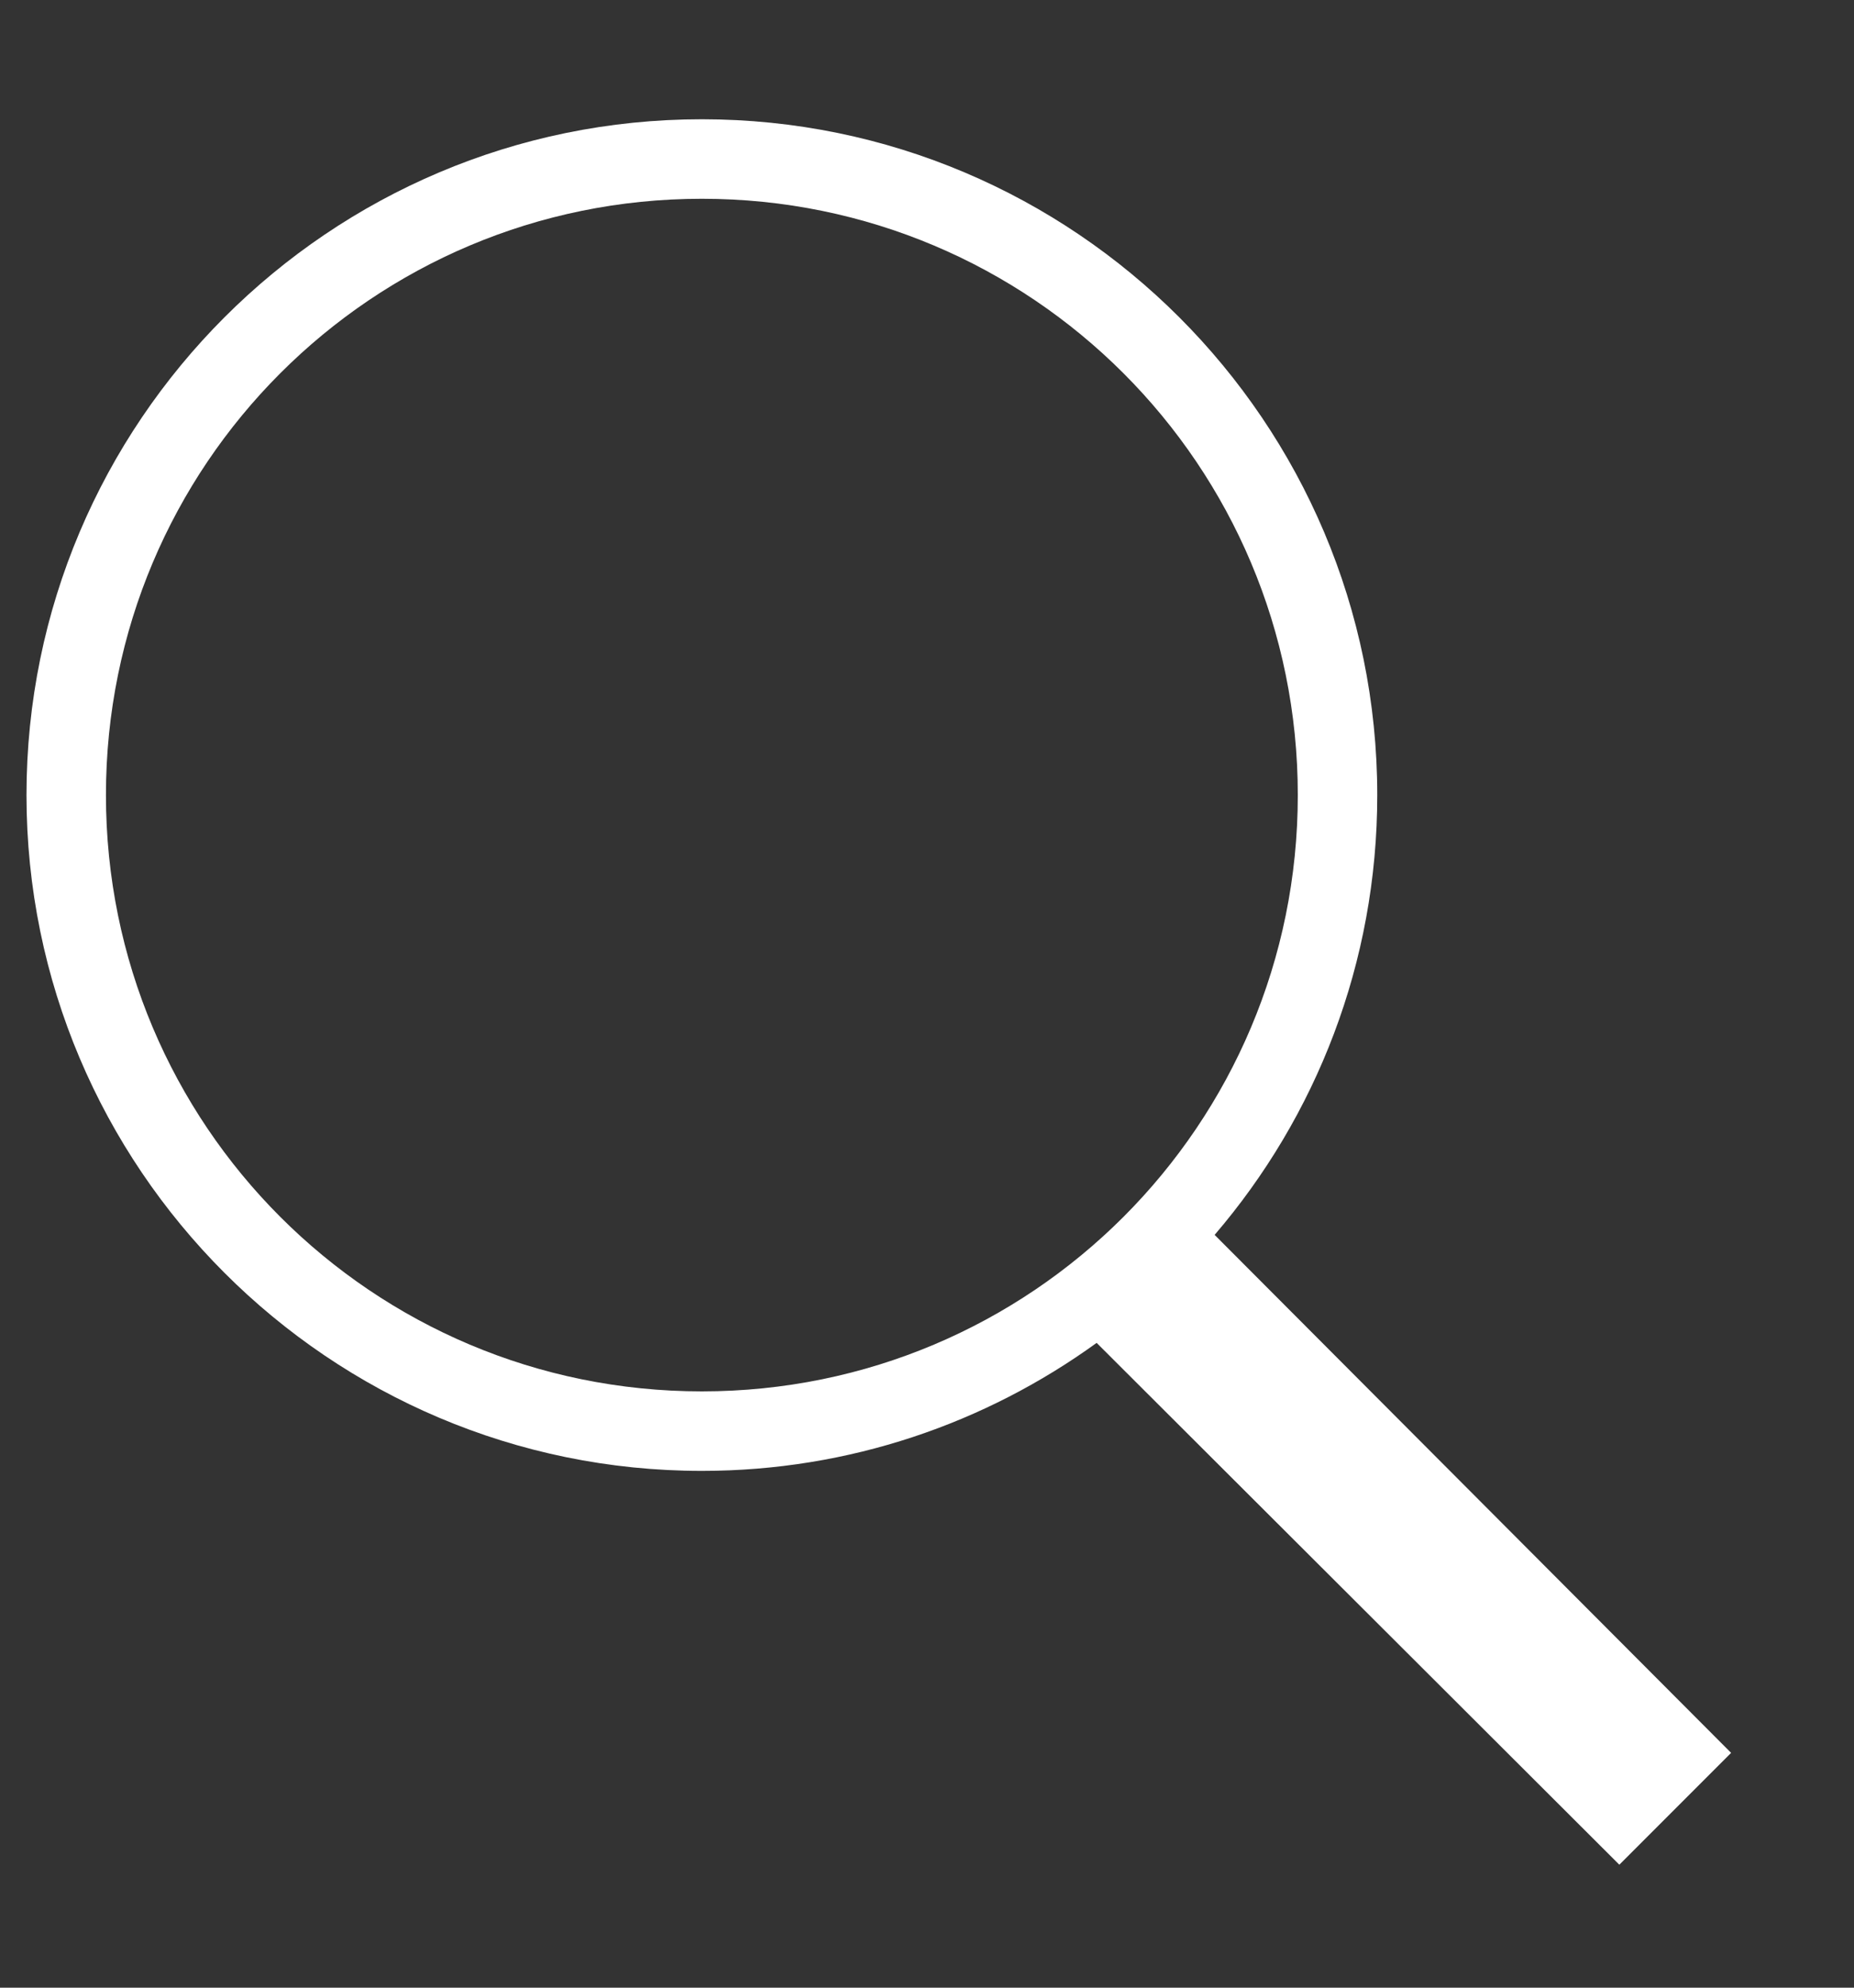 <svg width="14" height="15" viewBox="0 0 14 15" fill="none" xmlns="http://www.w3.org/2000/svg">
    <rect x="0" y="0" width="14" height="15" fill="#333333" stroke="none"/>
    <path d="M5.3 0.9C2.486 0.9 0.2 3.186 0.2 6C0.2 8.814 2.486 11.1 5.3 11.1C6.413 11.1 7.442 10.741 8.281 10.134L12.228 14.072L13.072 13.228L9.172 9.319C9.938 8.426 10.4 7.267 10.4 6C10.4 3.186 8.114 0.9 5.3 0.9ZM5.3 1.5C7.789 1.5 9.8 3.511 9.8 6C9.8 8.489 7.789 10.5 5.3 10.5C2.811 10.5 0.8 8.489 0.8 6C0.8 3.511 2.811 1.5 5.3 1.5Z"
          fill="white"/>
</svg>
